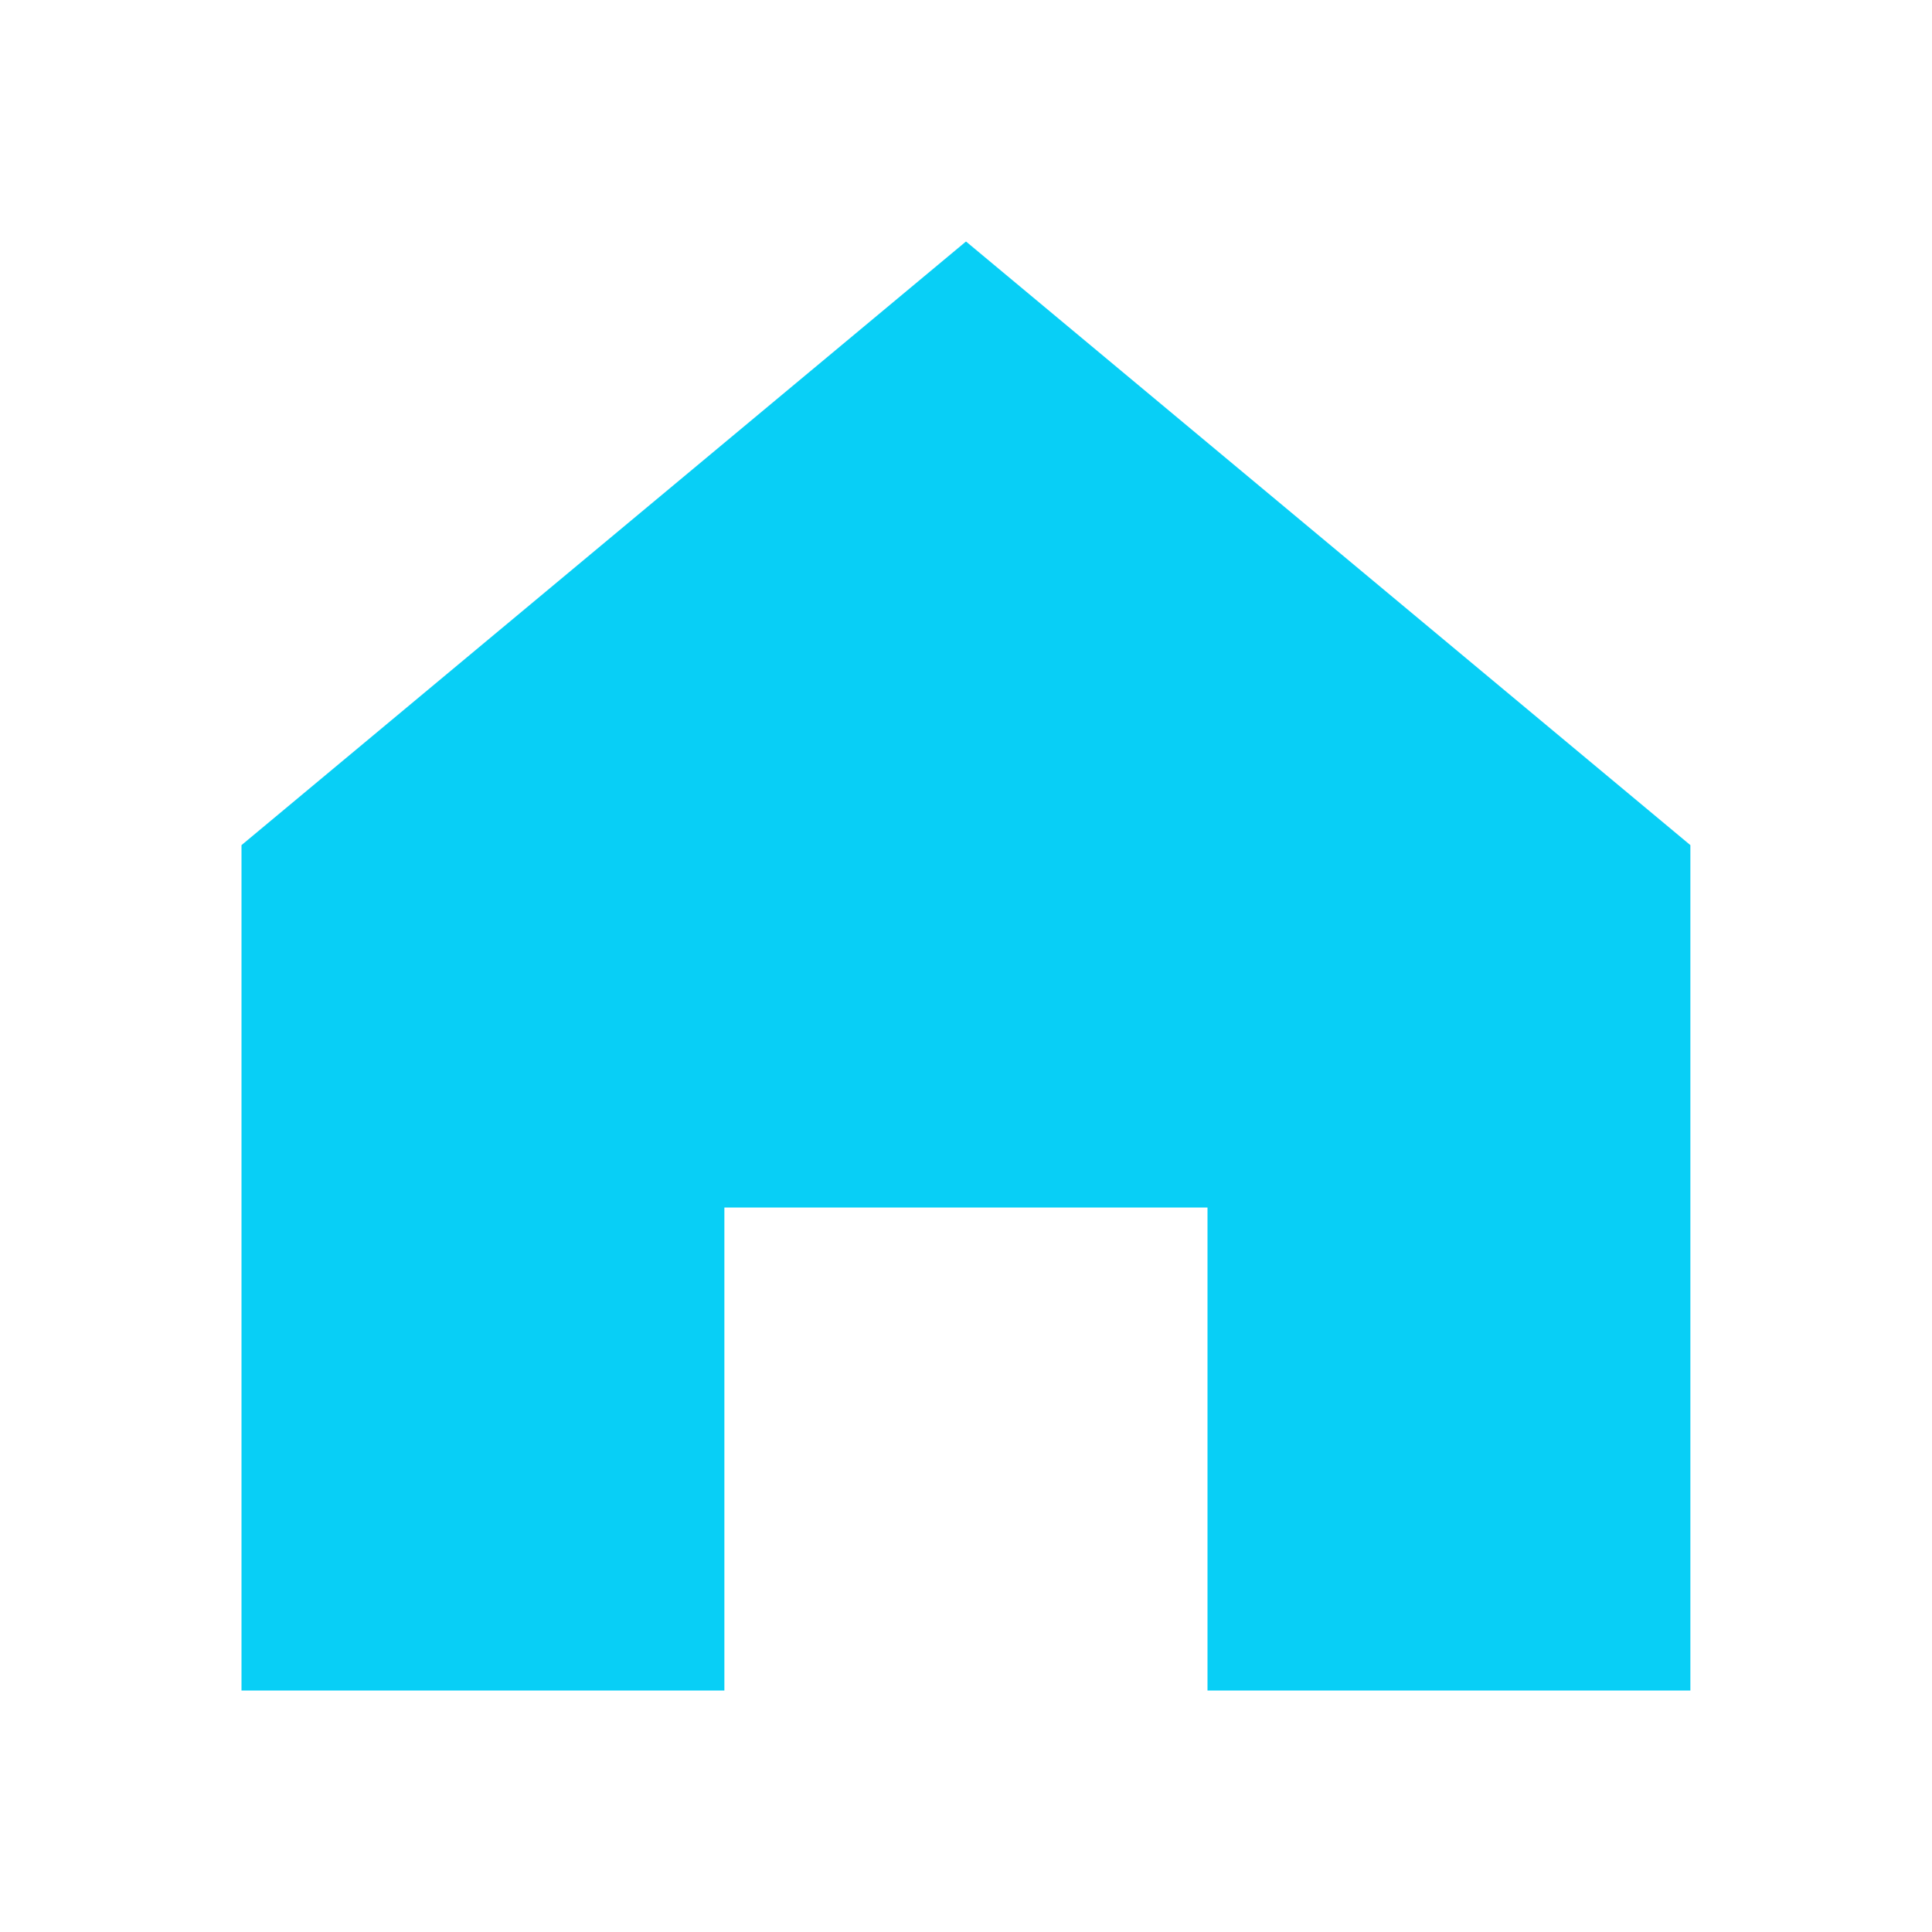 <?xml version="1.0" encoding="utf-8"?><!-- Uploaded to: SVG Repo, www.svgrepo.com, Generator: SVG Repo Mixer Tools -->
<svg width="800px" height="800px" viewBox="0 0 1024 1024" xmlns="http://www.w3.org/2000/svg"><path fill="#08CFF6" d="M512 128 128 447.936V896h255.936V640H640v256h255.936V447.936z"/></svg>